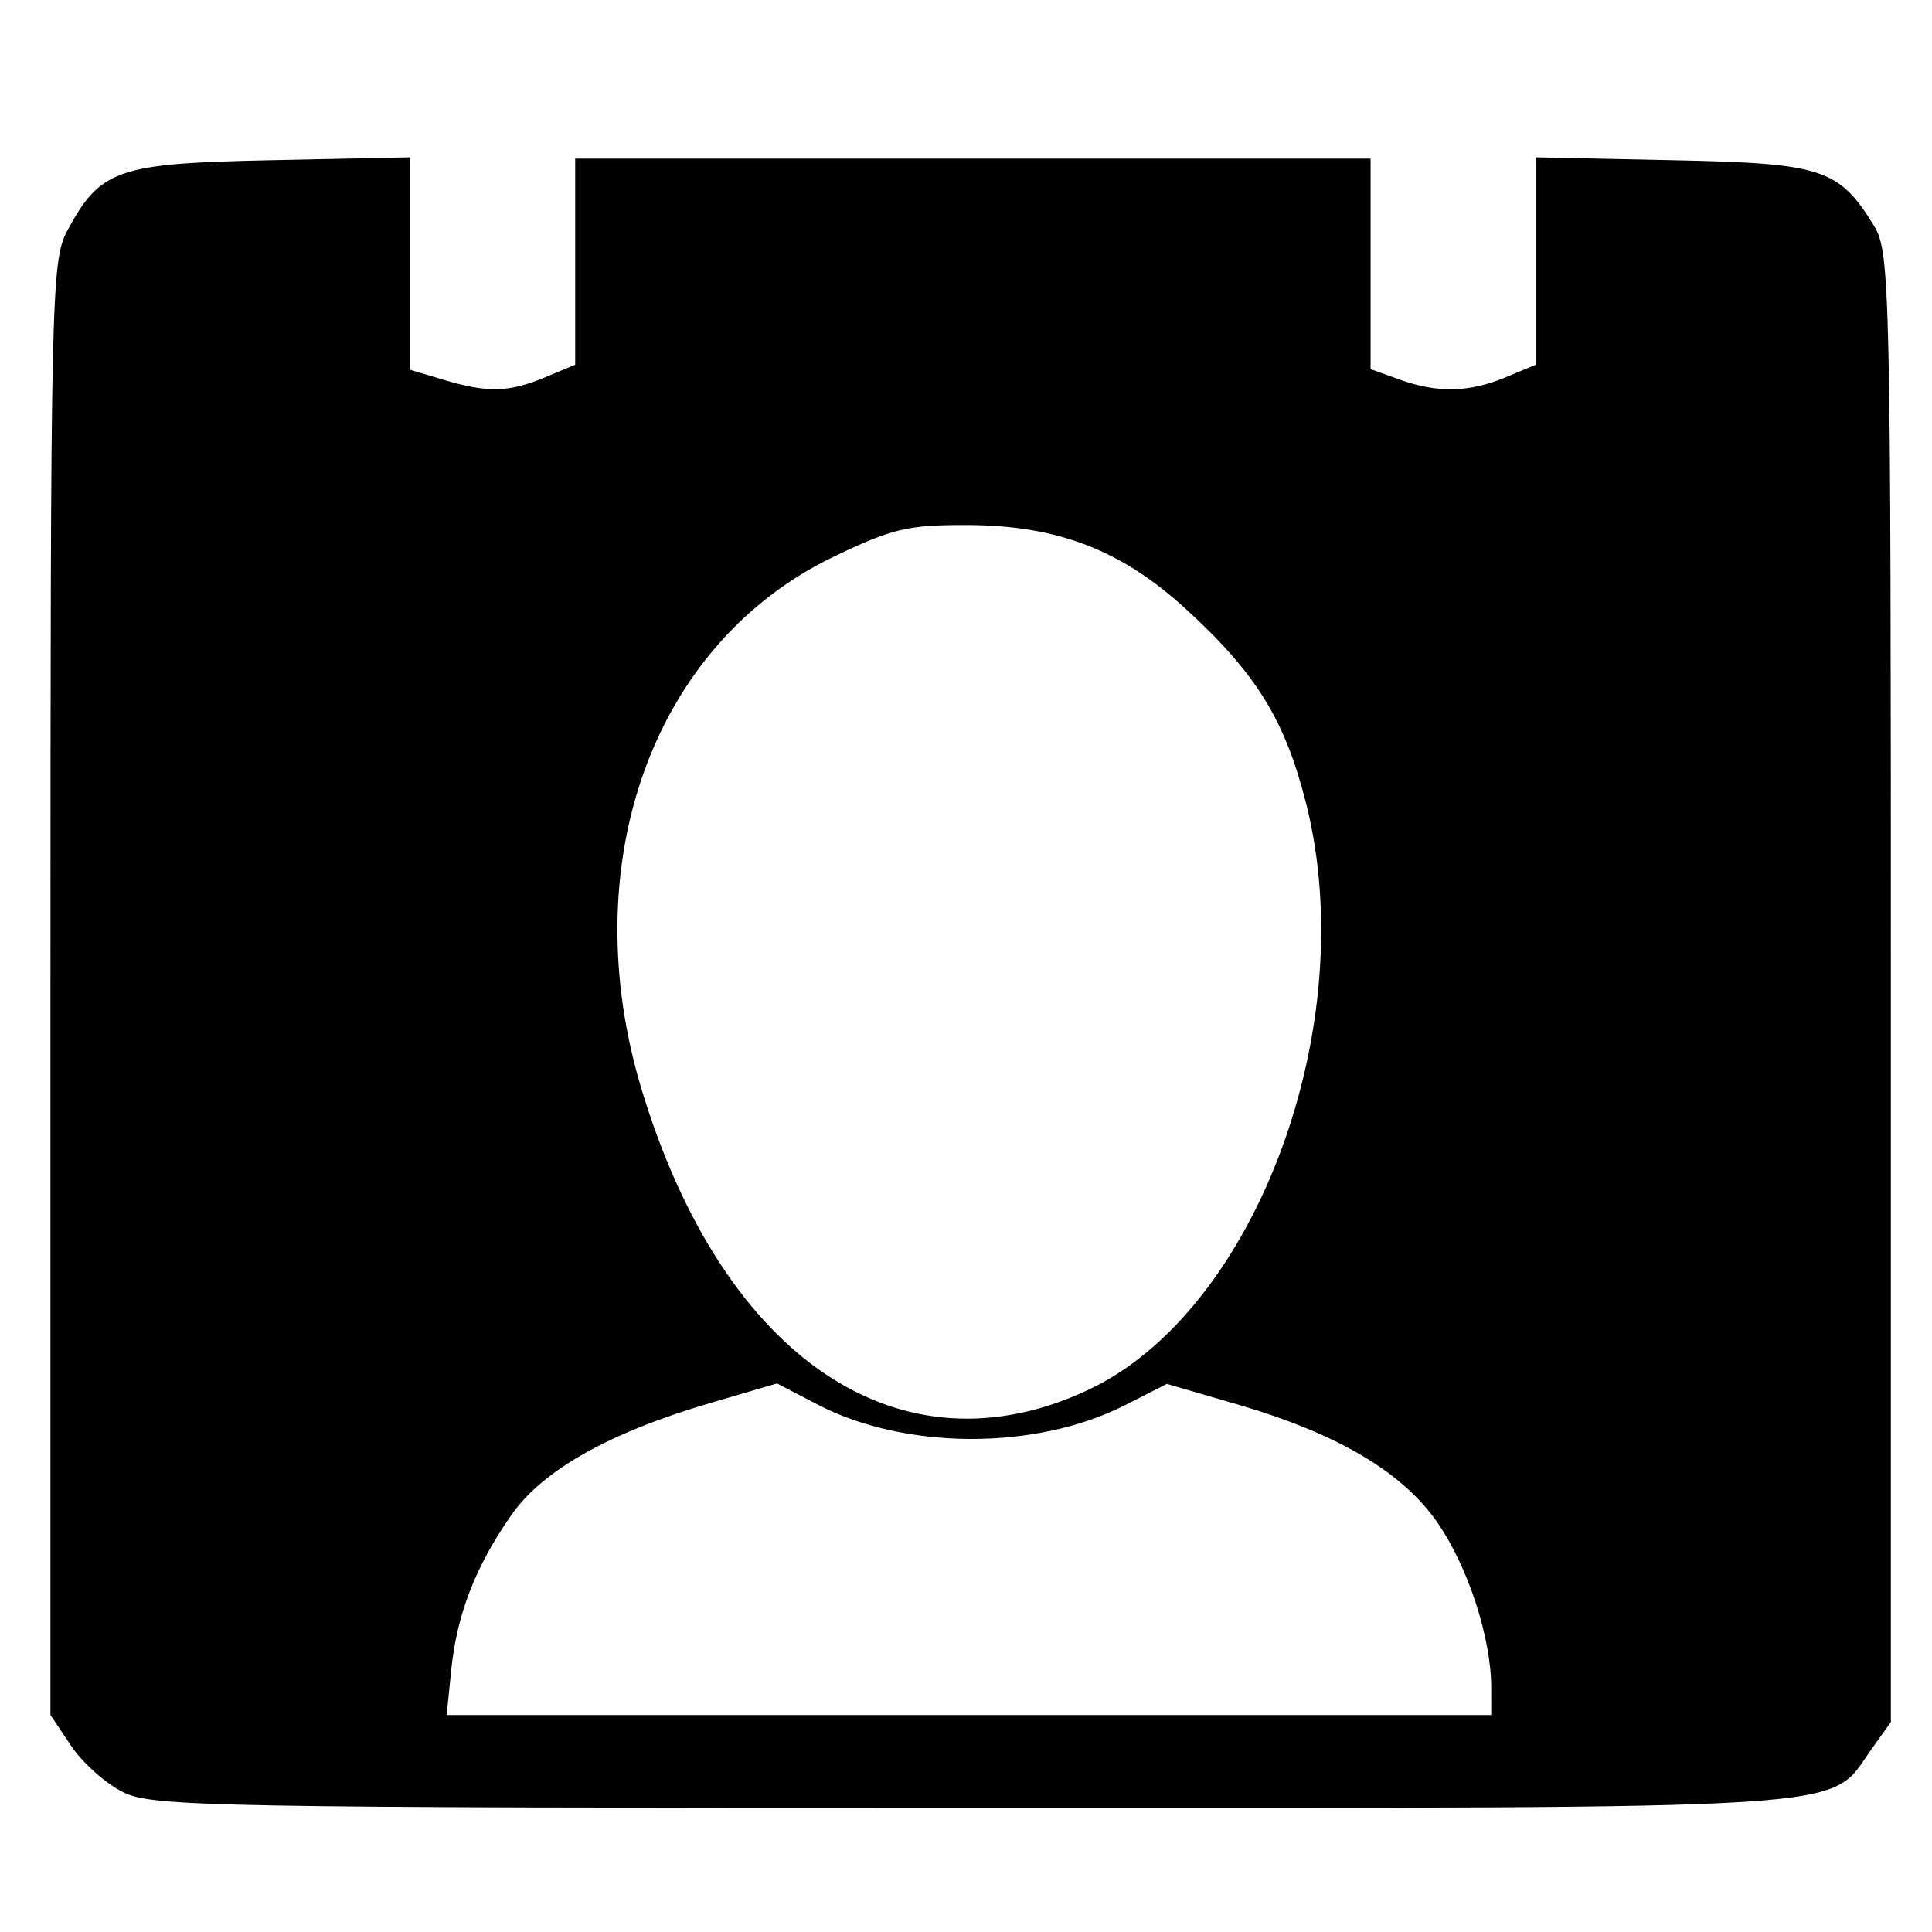 <?xml version="1.0" encoding="UTF-8" standalone="no"?>
<svg
   xmlns:dc="http://purl.org/dc/elements/1.1/"
   xmlns:cc="http://creativecommons.org/ns#"
   xmlns:rdf="http://www.w3.org/1999/02/22-rdf-syntax-ns#"
   xmlns:svg="http://www.w3.org/2000/svg"
   xmlns="http://www.w3.org/2000/svg"
   xmlns:sodipodi="http://sodipodi.sourceforge.net/DTD/sodipodi-0.dtd"
   xmlns:inkscape="http://www.inkscape.org/namespaces/inkscape"
   height="500"
   version="1.1"
   width="500"
   id="svg10"
   sodipodi:docname="Person-Card.svg"
   inkscape:version="0.92.5 (2060ec1f9f, 2020-04-08)">
  <defs
     id="defs14" />
  <sodipodi:namedview
     pagecolor="#ffffff"
     bordercolor="#666666"
     borderopacity="1"
     objecttolerance="10"
     gridtolerance="10"
     guidetolerance="10"
     inkscape:pageopacity="0"
     inkscape:pageshadow="2"
     inkscape:window-width="2400"
     inkscape:window-height="1256"
     id="namedview12"
     showgrid="false"
     inkscape:zoom="0.472"
     inkscape:cx="250"
     inkscape:cy="250"
     inkscape:window-x="-11"
     inkscape:window-y="-11"
     inkscape:window-maximized="1"
     inkscape:current-layer="svg10" />
  <path
     style="opacity:1;fill:#000000;fill-opacity:1;stroke:#000000;stroke-width:1;stroke-opacity:1"
     d="m 32.018,463.341 c -4.406,-2.213 -10.361,-7.544 -13.235,-11.845 L 13.559,443.675 V 255.812 c 0,-178.442 0.214,-188.261 4.261,-195.808 8.455,-15.766 12.657,-17.216 52.29,-18.039 l 35.516,-0.737 v 27.419 27.418 l 8.898,2.666 c 11.684,3.501 17.201,3.363 26.852,-0.669 l 7.982,-3.335 V 68.139 41.552 H 251.784 354.209 v 27.158 27.158 l 7.644,2.764 c 10.112,3.657 18.391,3.488 28.106,-0.571 l 7.982,-3.335 V 67.977 41.228 l 35.101,0.737 c 38.571,0.81 42.589,2.123 51.594,16.85 4.005,6.55 4.222,16.663 4.222,196.798 v 189.893 l -5.133,7.197 c -11.03,15.463 1.531,14.67 -232.288,14.666 -196.676,-0.002 -211.965,-0.284 -219.417,-4.028 z m 354.414,-26.54 c 0,-12.886 -5.921,-31.189 -13.848,-42.805 -9.118,-13.362 -26.102,-23.425 -52.479,-31.094 l -18.168,-5.282 -10.999,5.59 c -22.929,11.653 -56.581,11.575 -79.172,-0.184 l -10.62,-5.527 -17.263,5.061 c -26.397,7.739 -43.725,17.478 -51.905,29.175 -9.403,13.447 -14.254,25.958 -15.717,40.537 l -1.212,12.084 h 135.691 135.691 z m -104.469,-76.698 c 43.573,-20.547 71.097,-94.738 56.526,-152.362 -5.488,-21.701 -12.998,-33.824 -31.342,-50.59 -16.762,-15.32 -33.409,-21.703 -56.793,-21.778 -15.496,-0.049 -19.562,0.916 -34.862,8.275 -47.071,22.641 -67.69,80.048 -49.832,138.738 21.28,69.936 67.421,100.768 116.304,77.717 z"
     id="path823"
     inkscape:connector-curvature="0" />
</svg>
